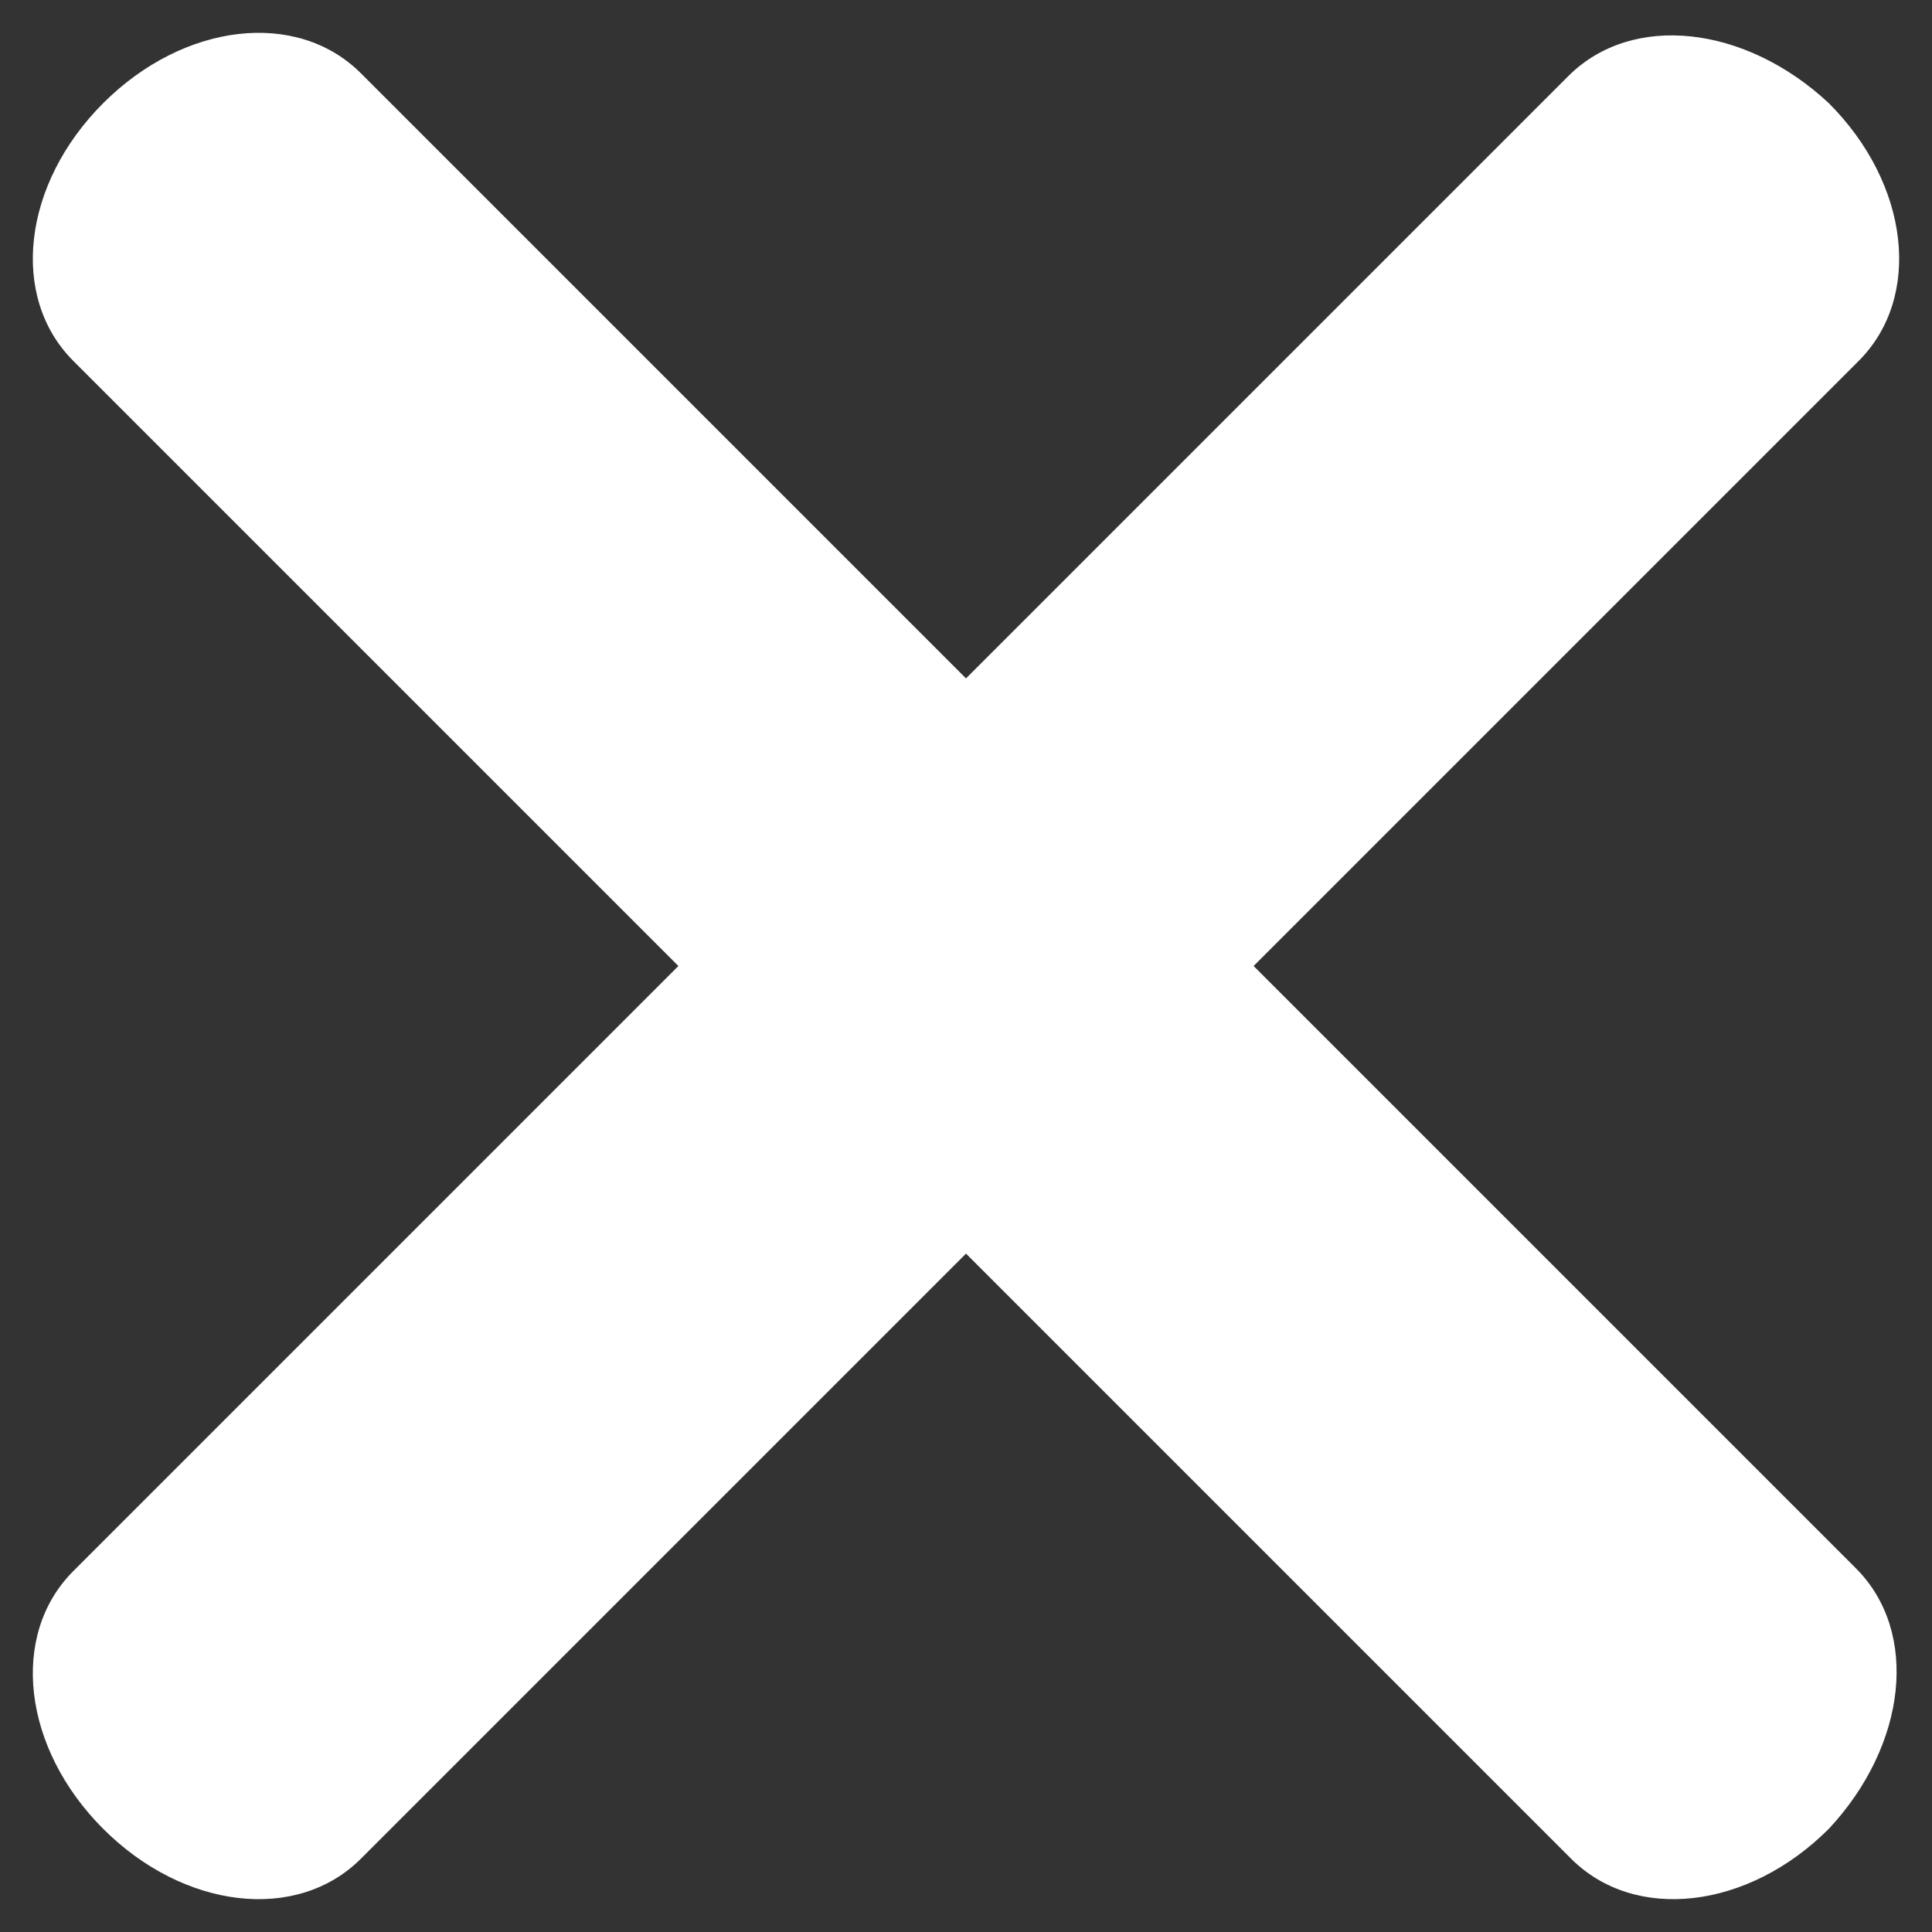 <svg xmlns="http://www.w3.org/2000/svg"  viewBox="0 0 38 38">
  <rect x="0" y="0" width="38" height="38" fill="#333333" stroke="none"/>
  <g fill="#FFFFFF" transform="translate(-1 -1)">
    <path d="M40.754,16 L-0.831,16 C-2.609,16 -4,17.756 -4,20 C-4,22.244 -2.609,24 -0.831,24 L40.831,24 C42.609,24 44,22.244 44,20 C43.923,17.756 42.531,16 40.754,16 Z" transform="rotate(45 20 20)"/>
    <path d="M40.754,16 L-0.831,16 C-2.609,16 -4,17.756 -4,20 C-4,22.244 -2.609,24 -0.831,24 L40.831,24 C42.609,24 44,22.244 44,20 C43.923,17.756 42.531,16 40.754,16 Z" transform="rotate(-45 20 20)"/>
  </g>
</svg>
